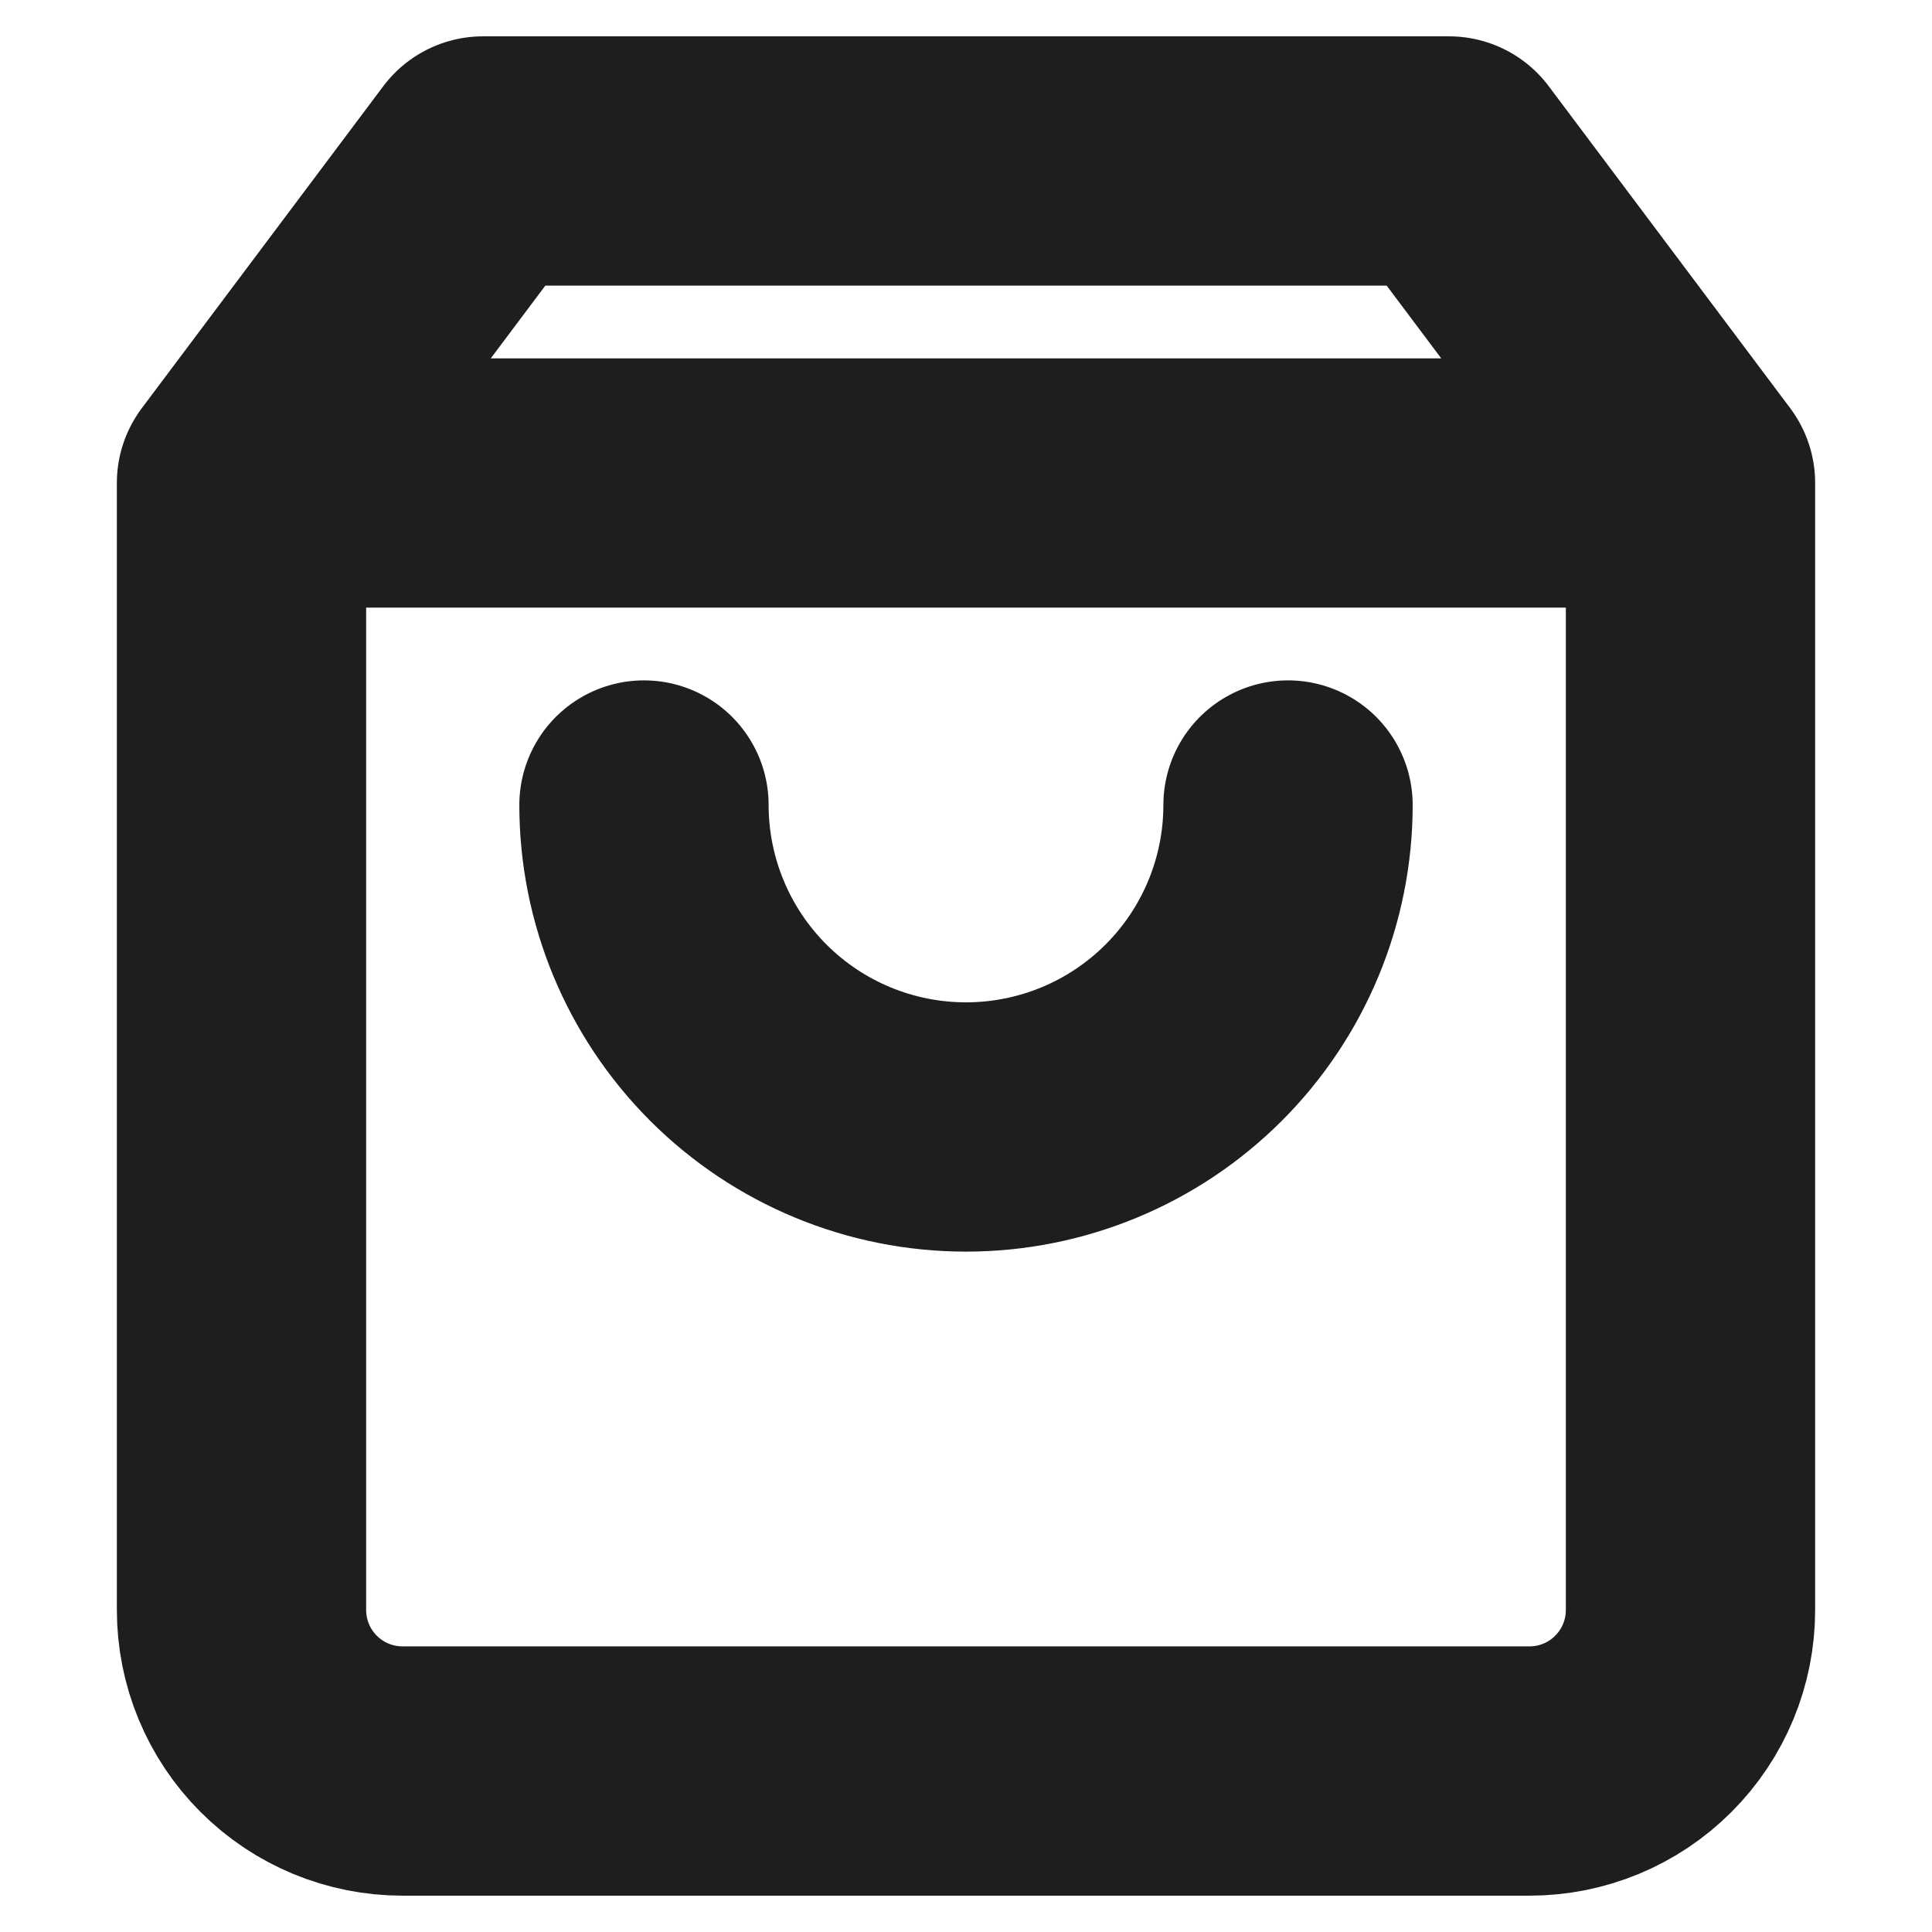 <svg width="31" height="31" viewBox="0 0 31 31" fill="none" xmlns="http://www.w3.org/2000/svg">
<path d="M3.875 7.75L7.75 2.583H23.25L27.125 7.75M3.875 7.75V25.833C3.875 26.518 4.147 27.176 4.632 27.66C5.116 28.145 5.773 28.417 6.458 28.417H24.542C25.227 28.417 25.884 28.145 26.368 27.66C26.853 27.176 27.125 26.518 27.125 25.833V7.75M3.875 7.75H27.125M20.667 12.917C20.667 14.287 20.122 15.601 19.153 16.57C18.184 17.539 16.87 18.083 15.5 18.083C14.13 18.083 12.816 17.539 11.847 16.57C10.878 15.601 10.333 14.287 10.333 12.917" stroke="#1E1E1E" stroke-width="4" stroke-linecap="round" stroke-linejoin="round"/>
</svg>
